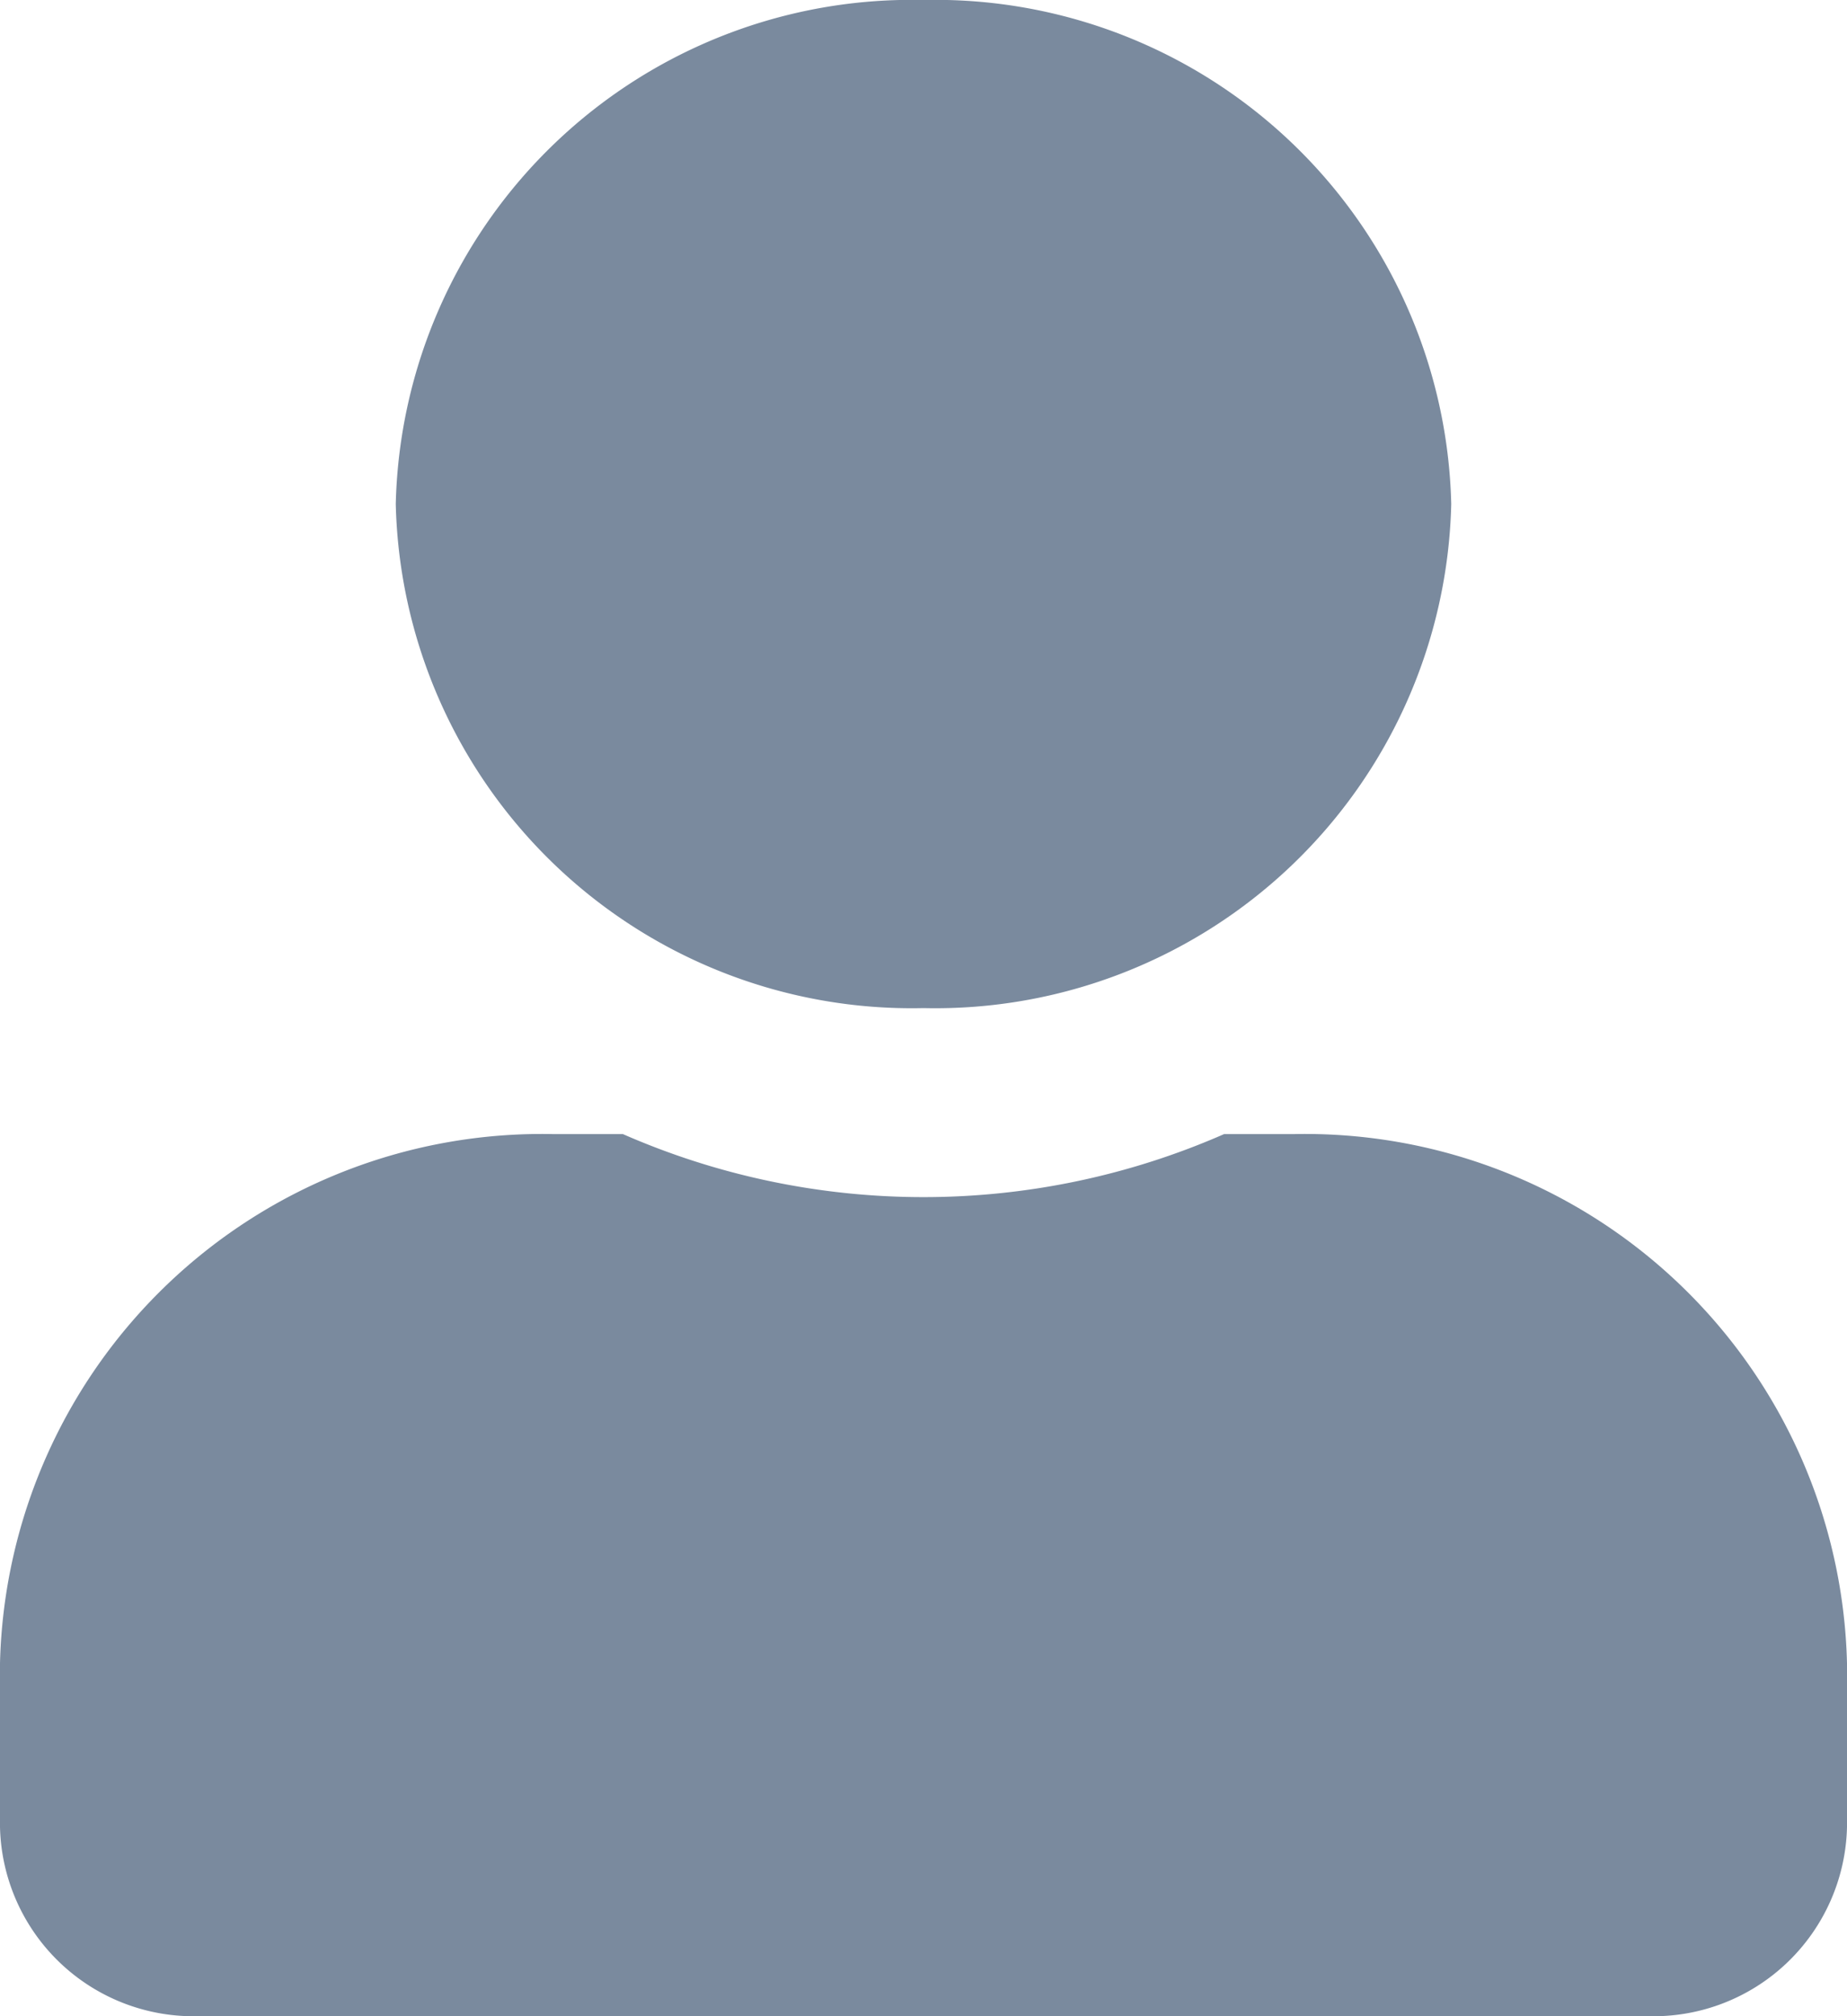 <svg xmlns="http://www.w3.org/2000/svg" width="22" height="24" viewBox="0 0 22 24">
  <path id="Icon_awesome-user" data-name="Icon awesome-user" d="M11,12a6.147,6.147,0,0,0,6.286-6A6.147,6.147,0,0,0,11,0,6.147,6.147,0,0,0,4.714,6,6.147,6.147,0,0,0,11,12Zm4.4,1.5h-.82a8.919,8.919,0,0,1-7.16,0H6.6A6.457,6.457,0,0,0,0,19.8v1.95A2.306,2.306,0,0,0,2.357,24H19.643A2.306,2.306,0,0,0,22,21.75V19.8A6.457,6.457,0,0,0,15.4,13.5Z" fill="#7a8a9e"/>
</svg>
